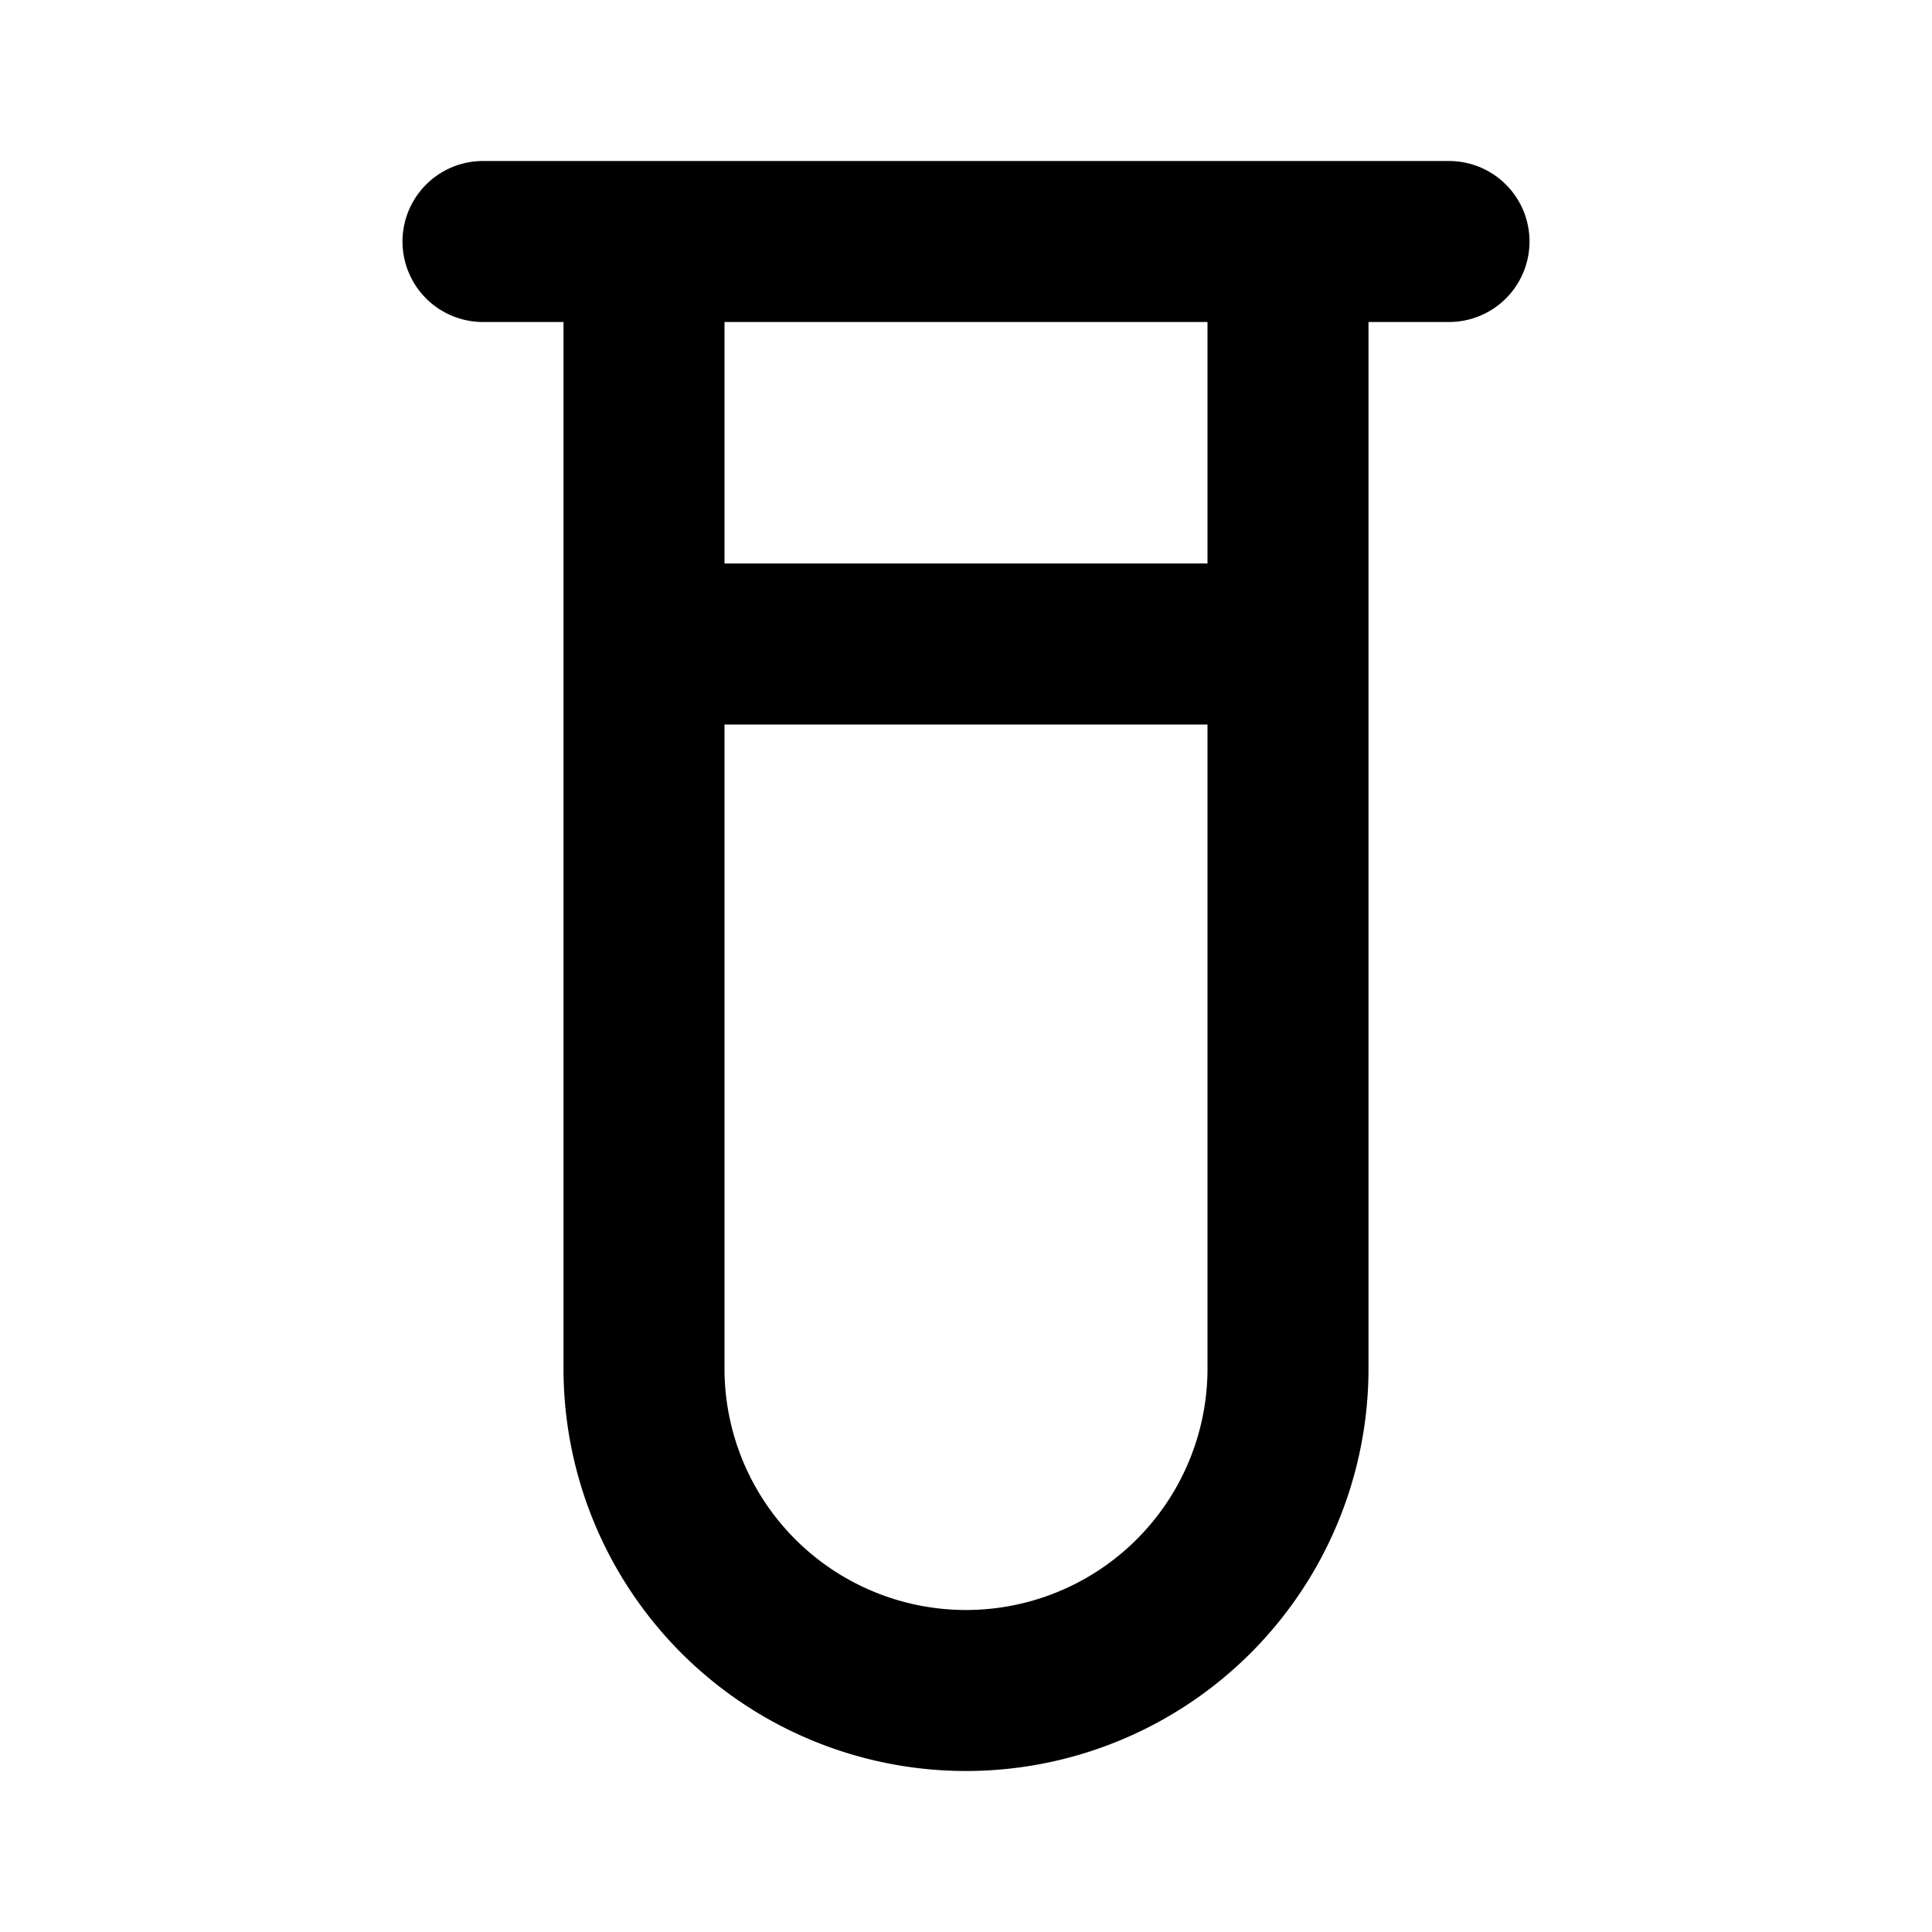 <svg xmlns="http://www.w3.org/2000/svg" width="3em" height="3em" viewBox="0 0 24 24"><path fill="none" stroke="currentColor" stroke-linecap="round" stroke-linejoin="round" stroke-width="2" d="M6 3h2m10 0h-2m0 0H8m8 0v5M8 3v5m0 0v9a4 4 0 0 0 4 4v0a4 4 0 0 0 4-4V8M8 8h8m-5 8"/></svg>